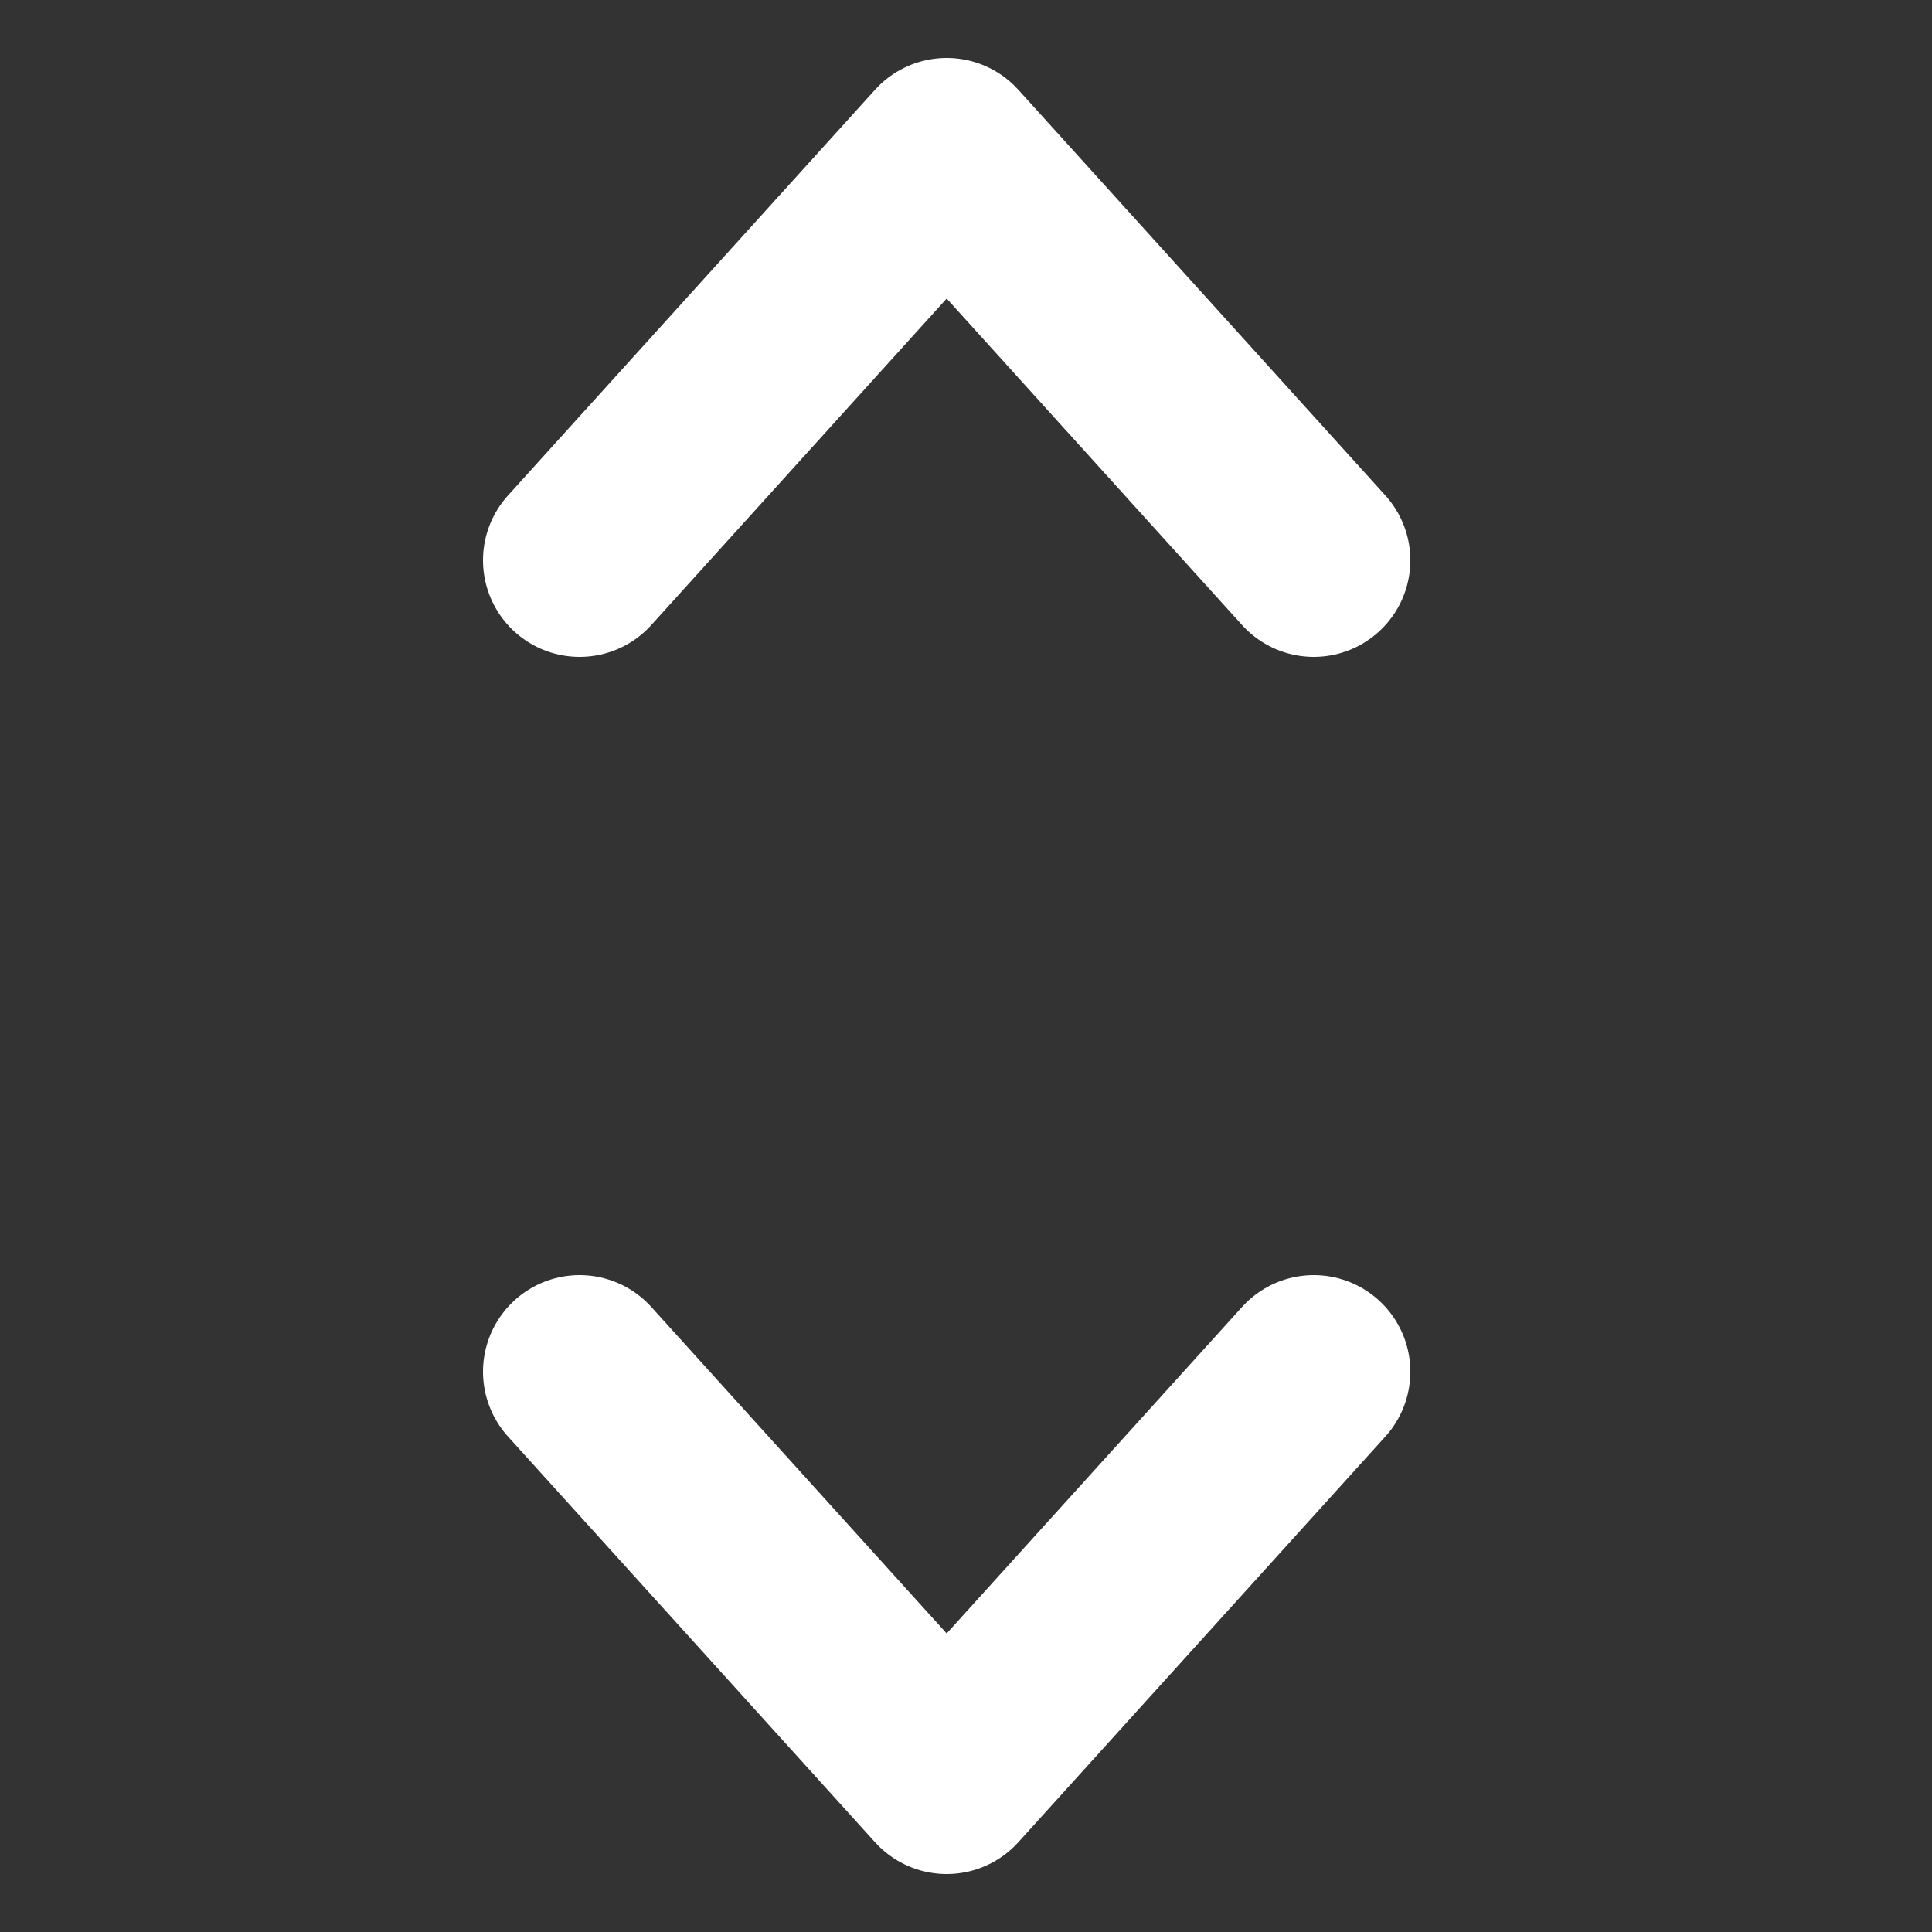 <svg width="100" height="100" viewBox="0 0 100 100" fill="none" xmlns="http://www.w3.org/2000/svg">
<rect x="0" y="0" width="100" height="100" fill="#333333" stroke="none"/>
<path d="M30 29L49 8L68 29" stroke="white" stroke-width="10" stroke-linecap="round" stroke-linejoin="round"/>
<path d="M68 71L49 92L30 71" stroke="white" stroke-width="10" stroke-linecap="round" stroke-linejoin="round"/>
</svg>
